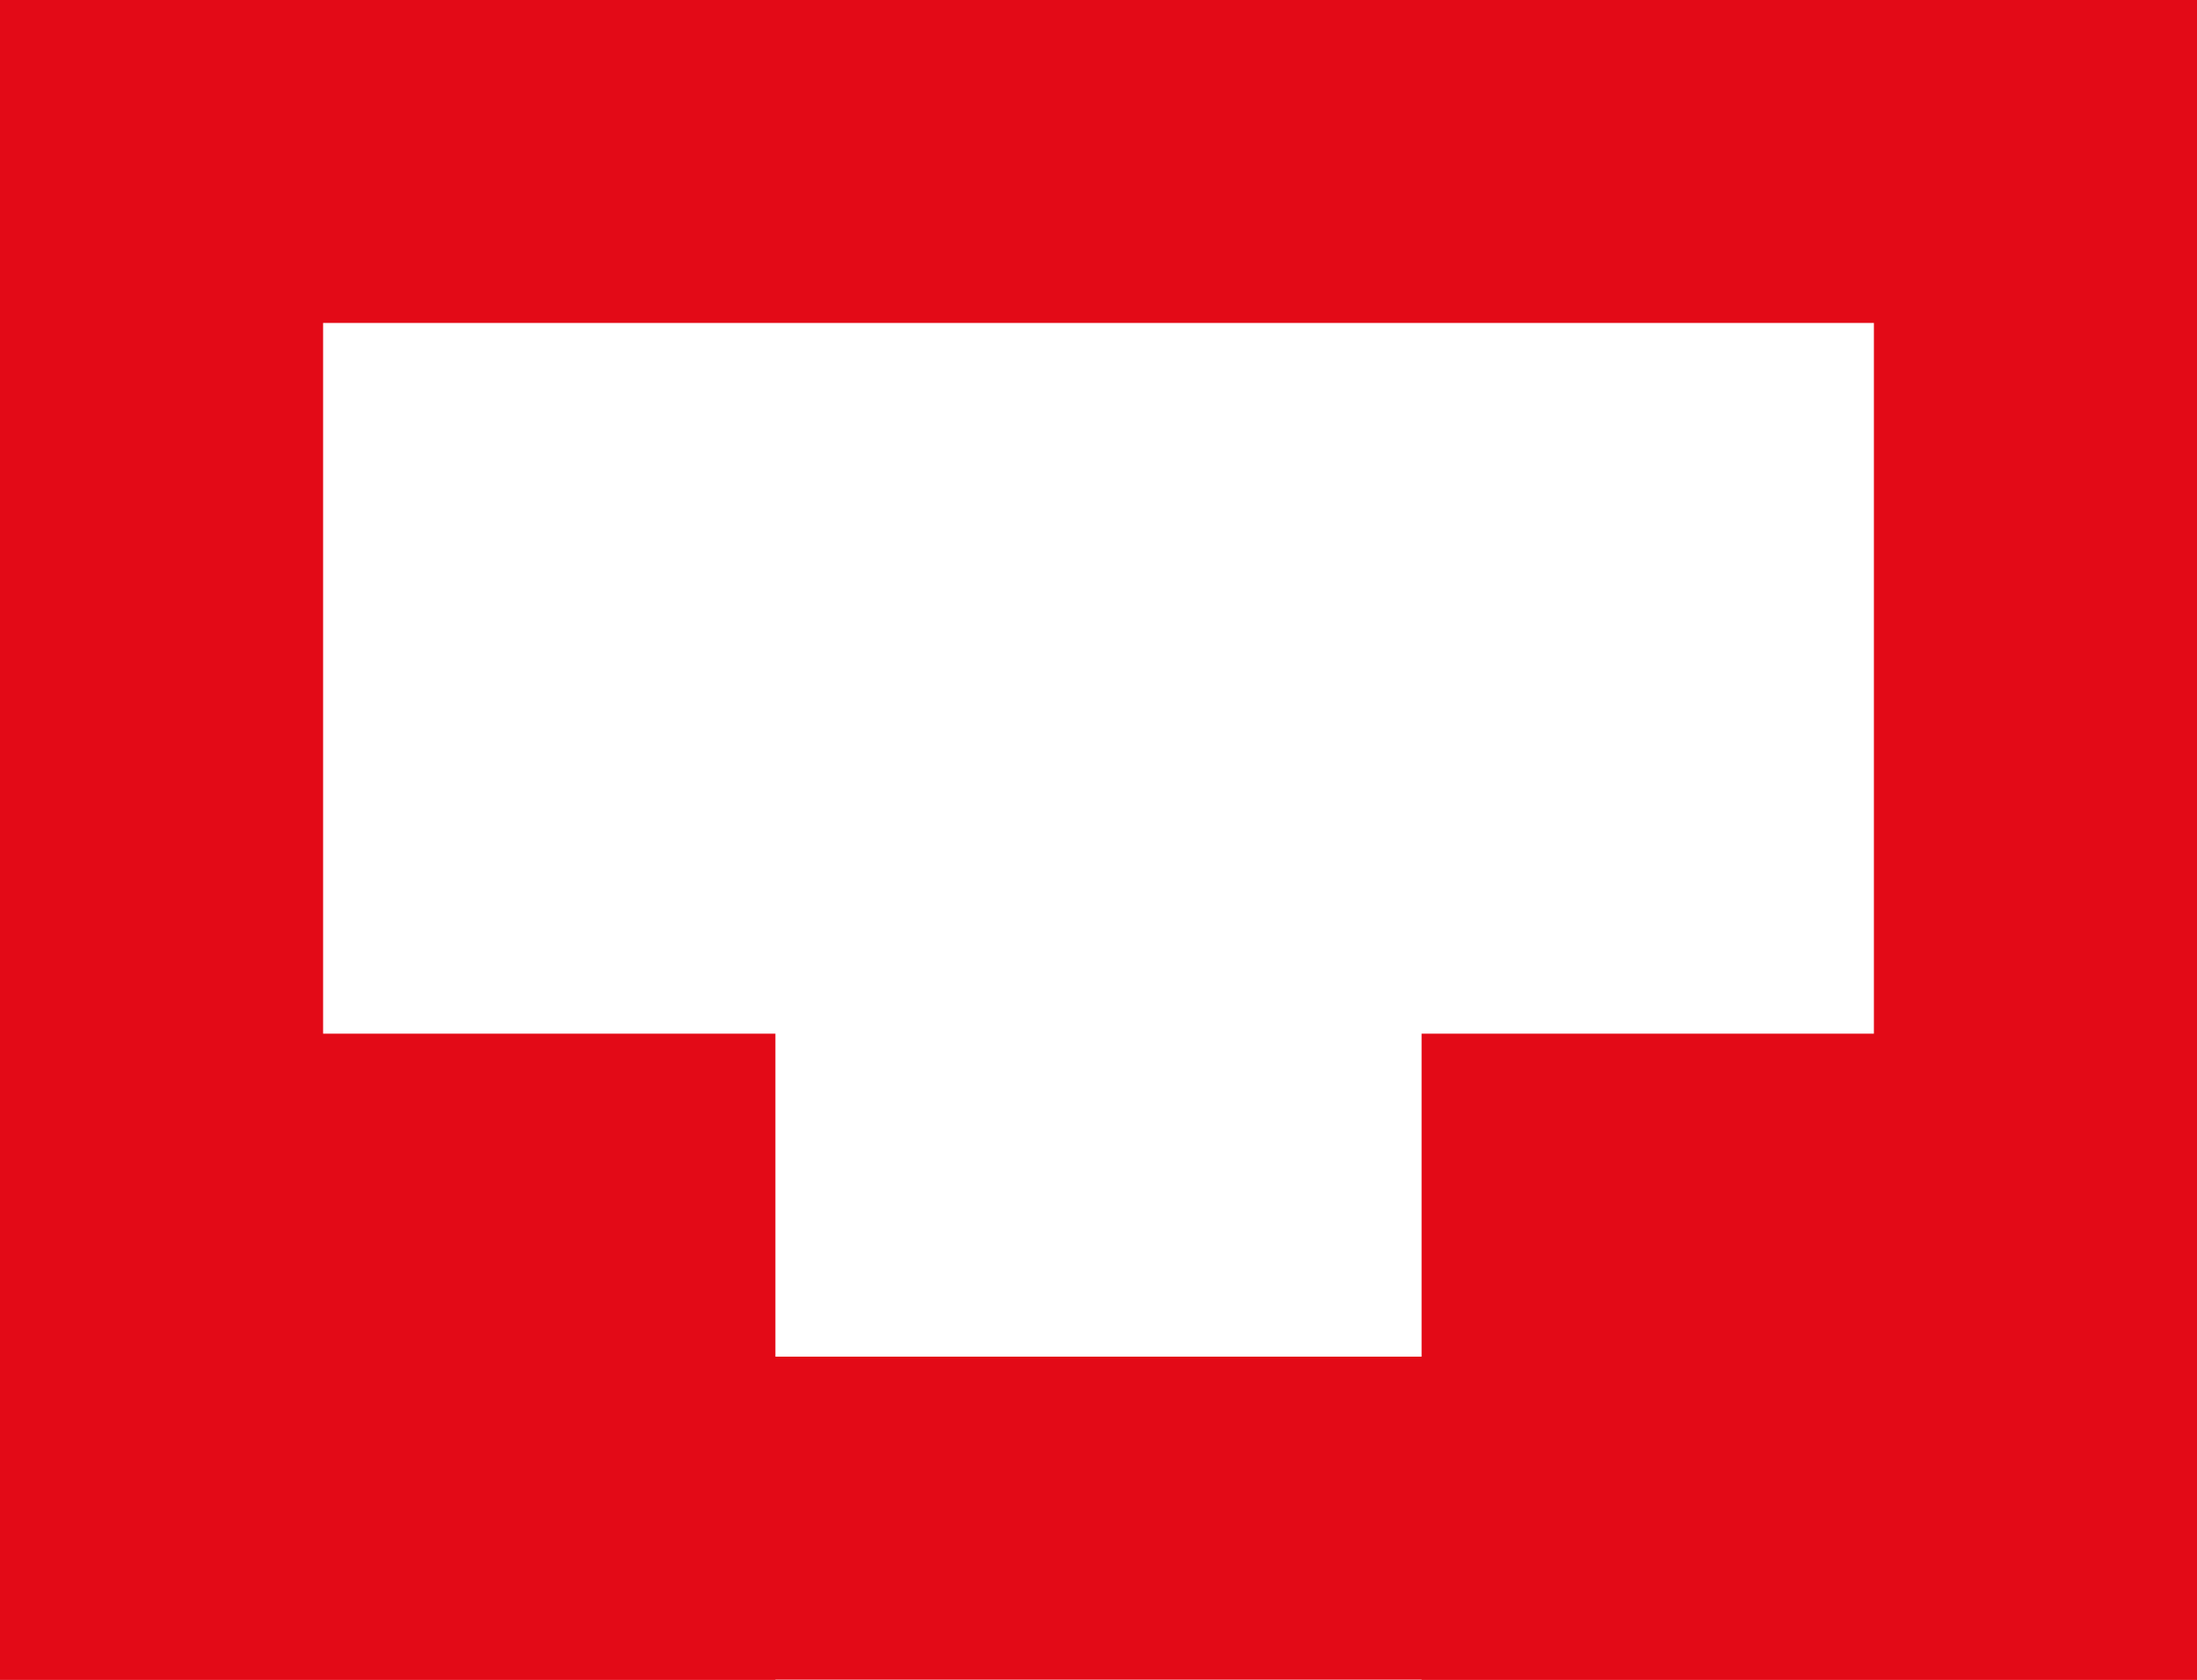 <svg width="34" height="26" viewBox="0 0 34 26" fill="none" xmlns="http://www.w3.org/2000/svg">
<rect x="31.5" y="23.498" width="29" height="21" transform="rotate(-180 31.5 23.498)" stroke="#E30A17" stroke-width="5"/>
<path d="M12 26L-9.53674e-07 26L-7.94466e-08 15.999L12 15.999L12 26Z" fill="#E30A17"/>
<path d="M34 26L22 26L22 15.999L34 15.999L34 26Z" fill="#E30A17"/>
</svg>
